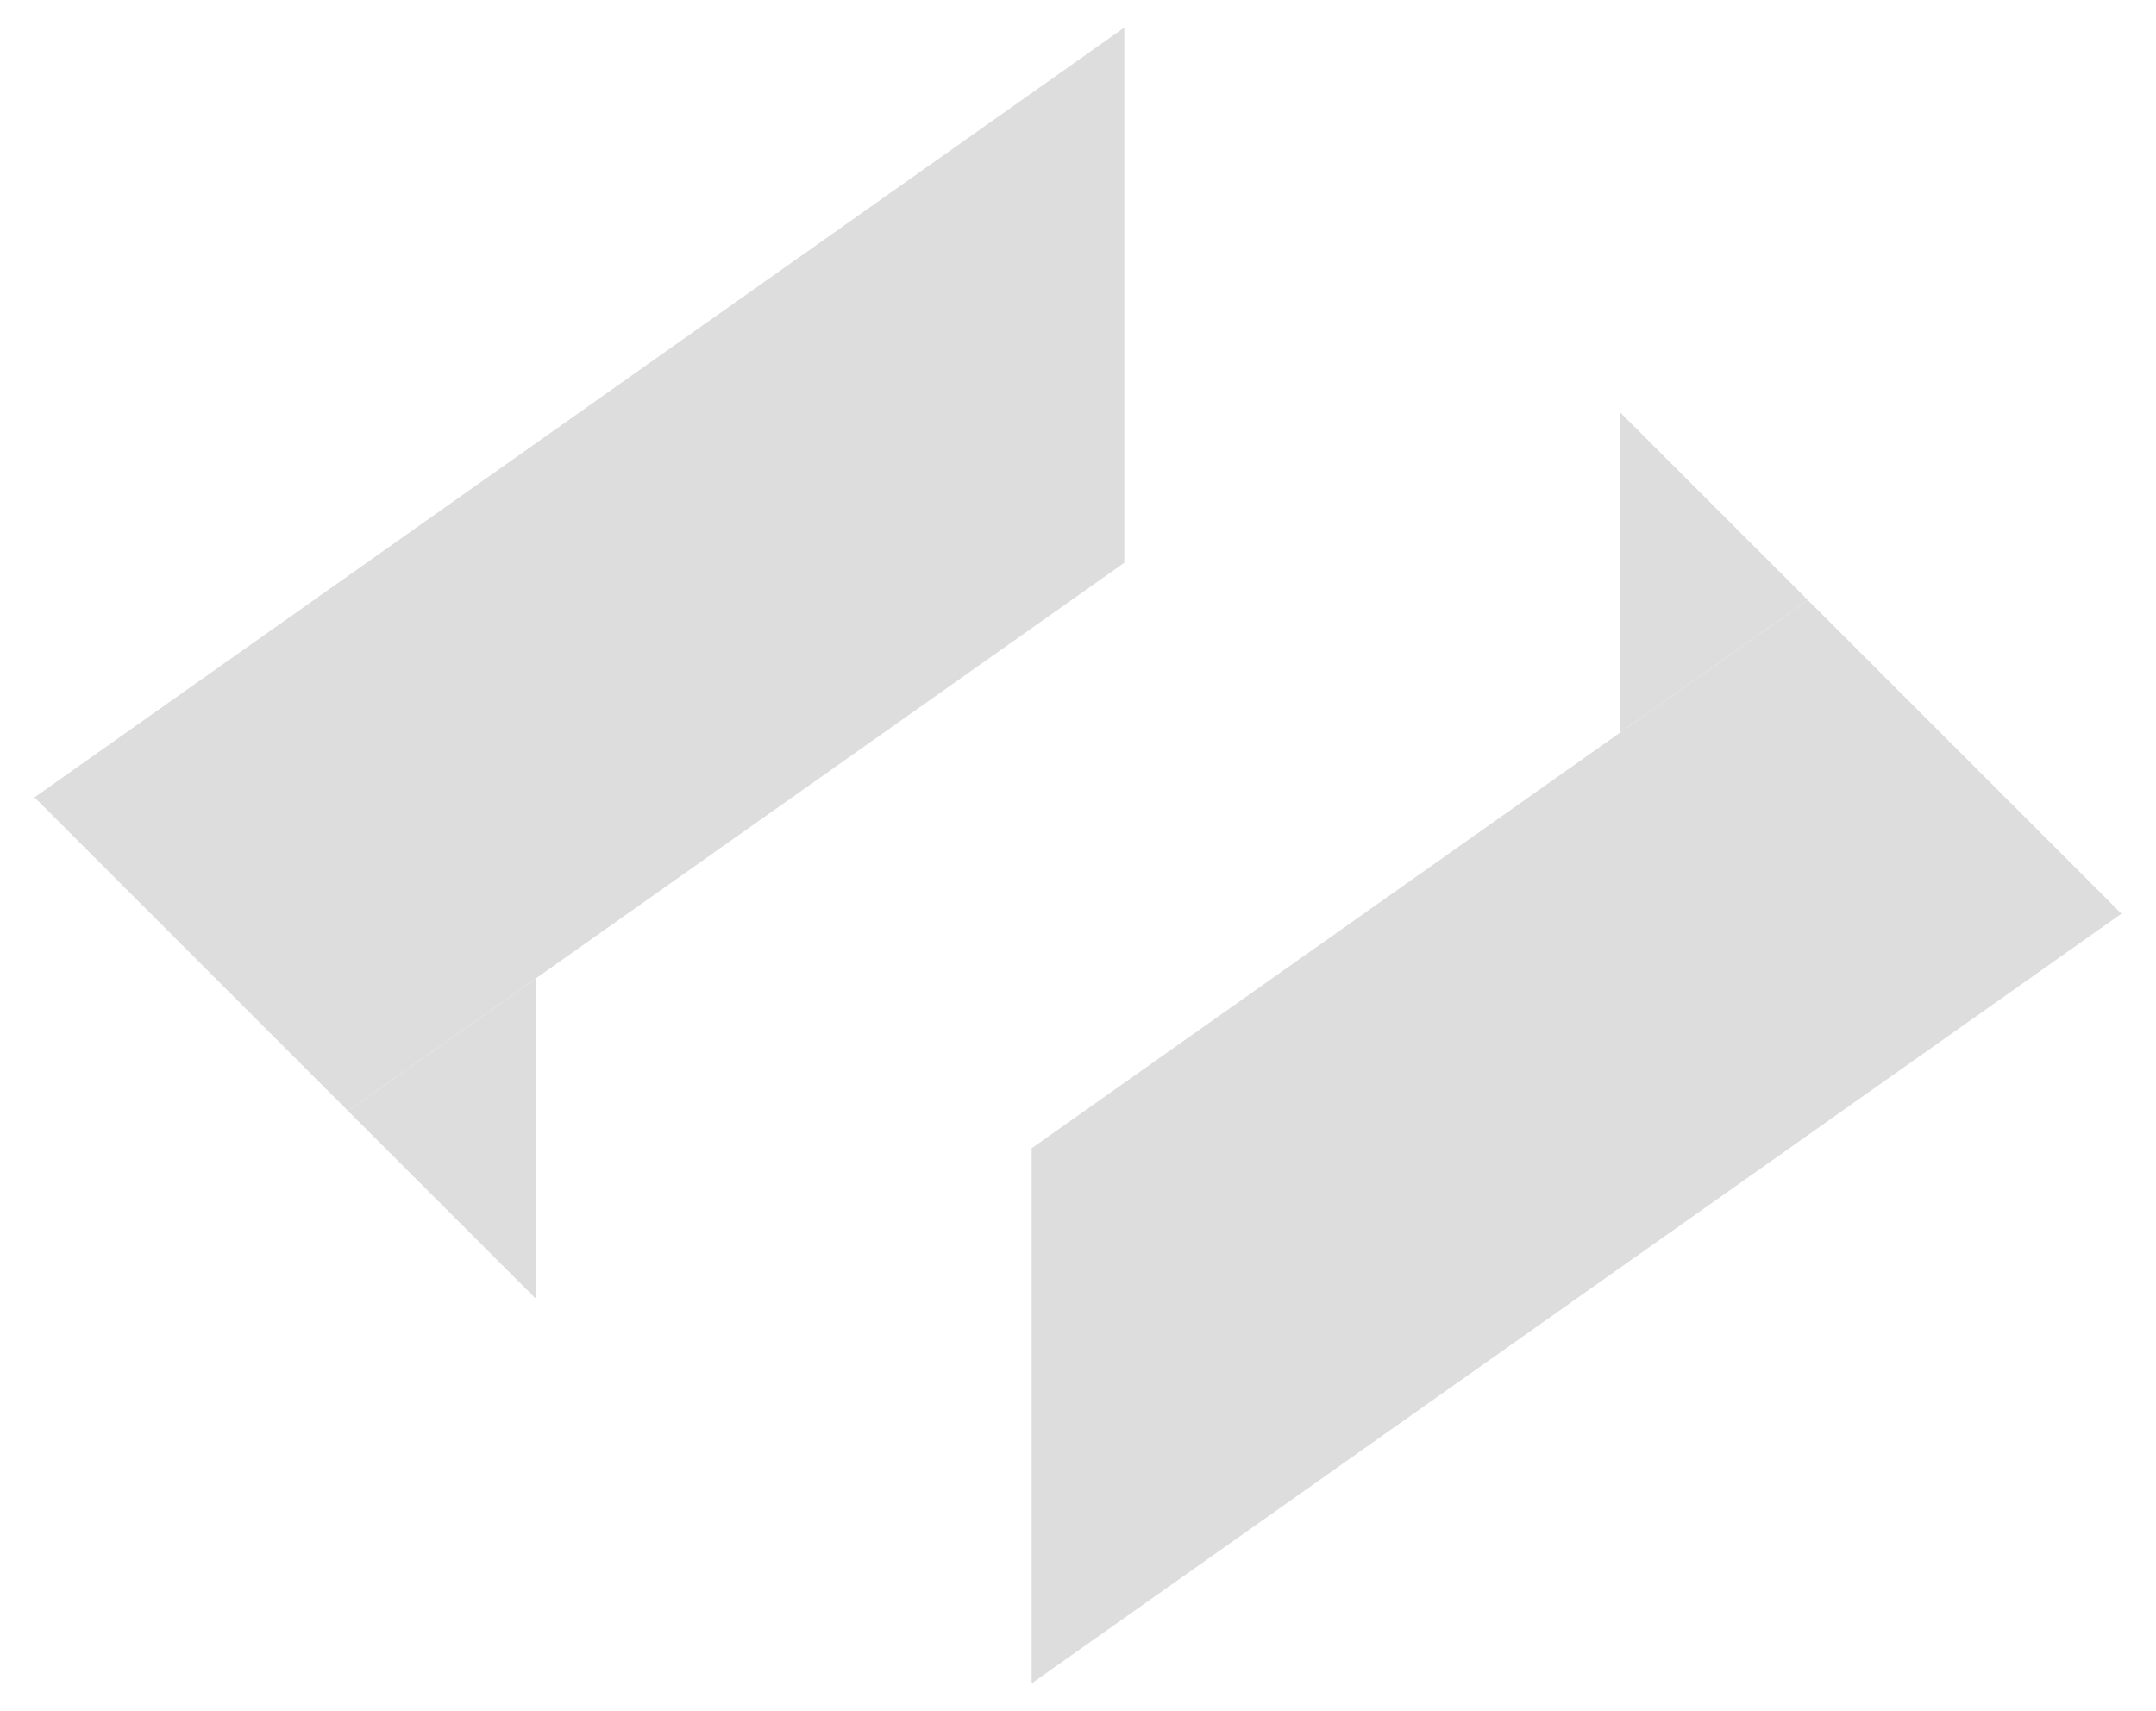 <?xml version="1.0" encoding="UTF-8"?>
<!DOCTYPE svg PUBLIC "-//W3C//DTD SVG 1.1//EN" "http://www.w3.org/Graphics/SVG/1.1/DTD/svg11.dtd">
<!-- Creator: CorelDRAW 2021 (64 Bit) -->
<svg xmlns="http://www.w3.org/2000/svg" xml:space="preserve" width="497.148mm" height="394.443mm" version="1.1" style="shape-rendering:geometricPrecision; text-rendering:geometricPrecision; image-rendering:optimizeQuality; fill-rule:evenodd; clip-rule:evenodd"
viewBox="0 0 49714.8 39444.3"
 xmlns:xlink="http://www.w3.org/1999/xlink"
 xmlns:xodm="http://www.corel.com/coreldraw/odm/2003">
 <defs>
  <style type="text/css">
   <![CDATA[
    .fil0 {fill:#DDDDDD;fill-rule:nonzero}
   ]]>
  </style>
 </defs>
 <g id="Camada_x0020_1">
  <g id="_2196073600192">
   <polygon class="fil0" points="23788.62,38817.54 48917.58,21068.6 41685.49,13836.51 23788.62,26477.3 "/>
   <polygon class="fil0" points="41685.49,13836.51 37359.52,9510.54 37359.52,16891.89 "/>
   <polygon class="fil0" points="25924.72,637.13 795.76,18386.07 8027.85,25618.15 25924.72,12977.42 "/>
   <polygon class="fil0" points="8027.85,25618.15 12353.82,29944.13 12353.82,22562.78 "/>
  </g>
 </g>
</svg>
